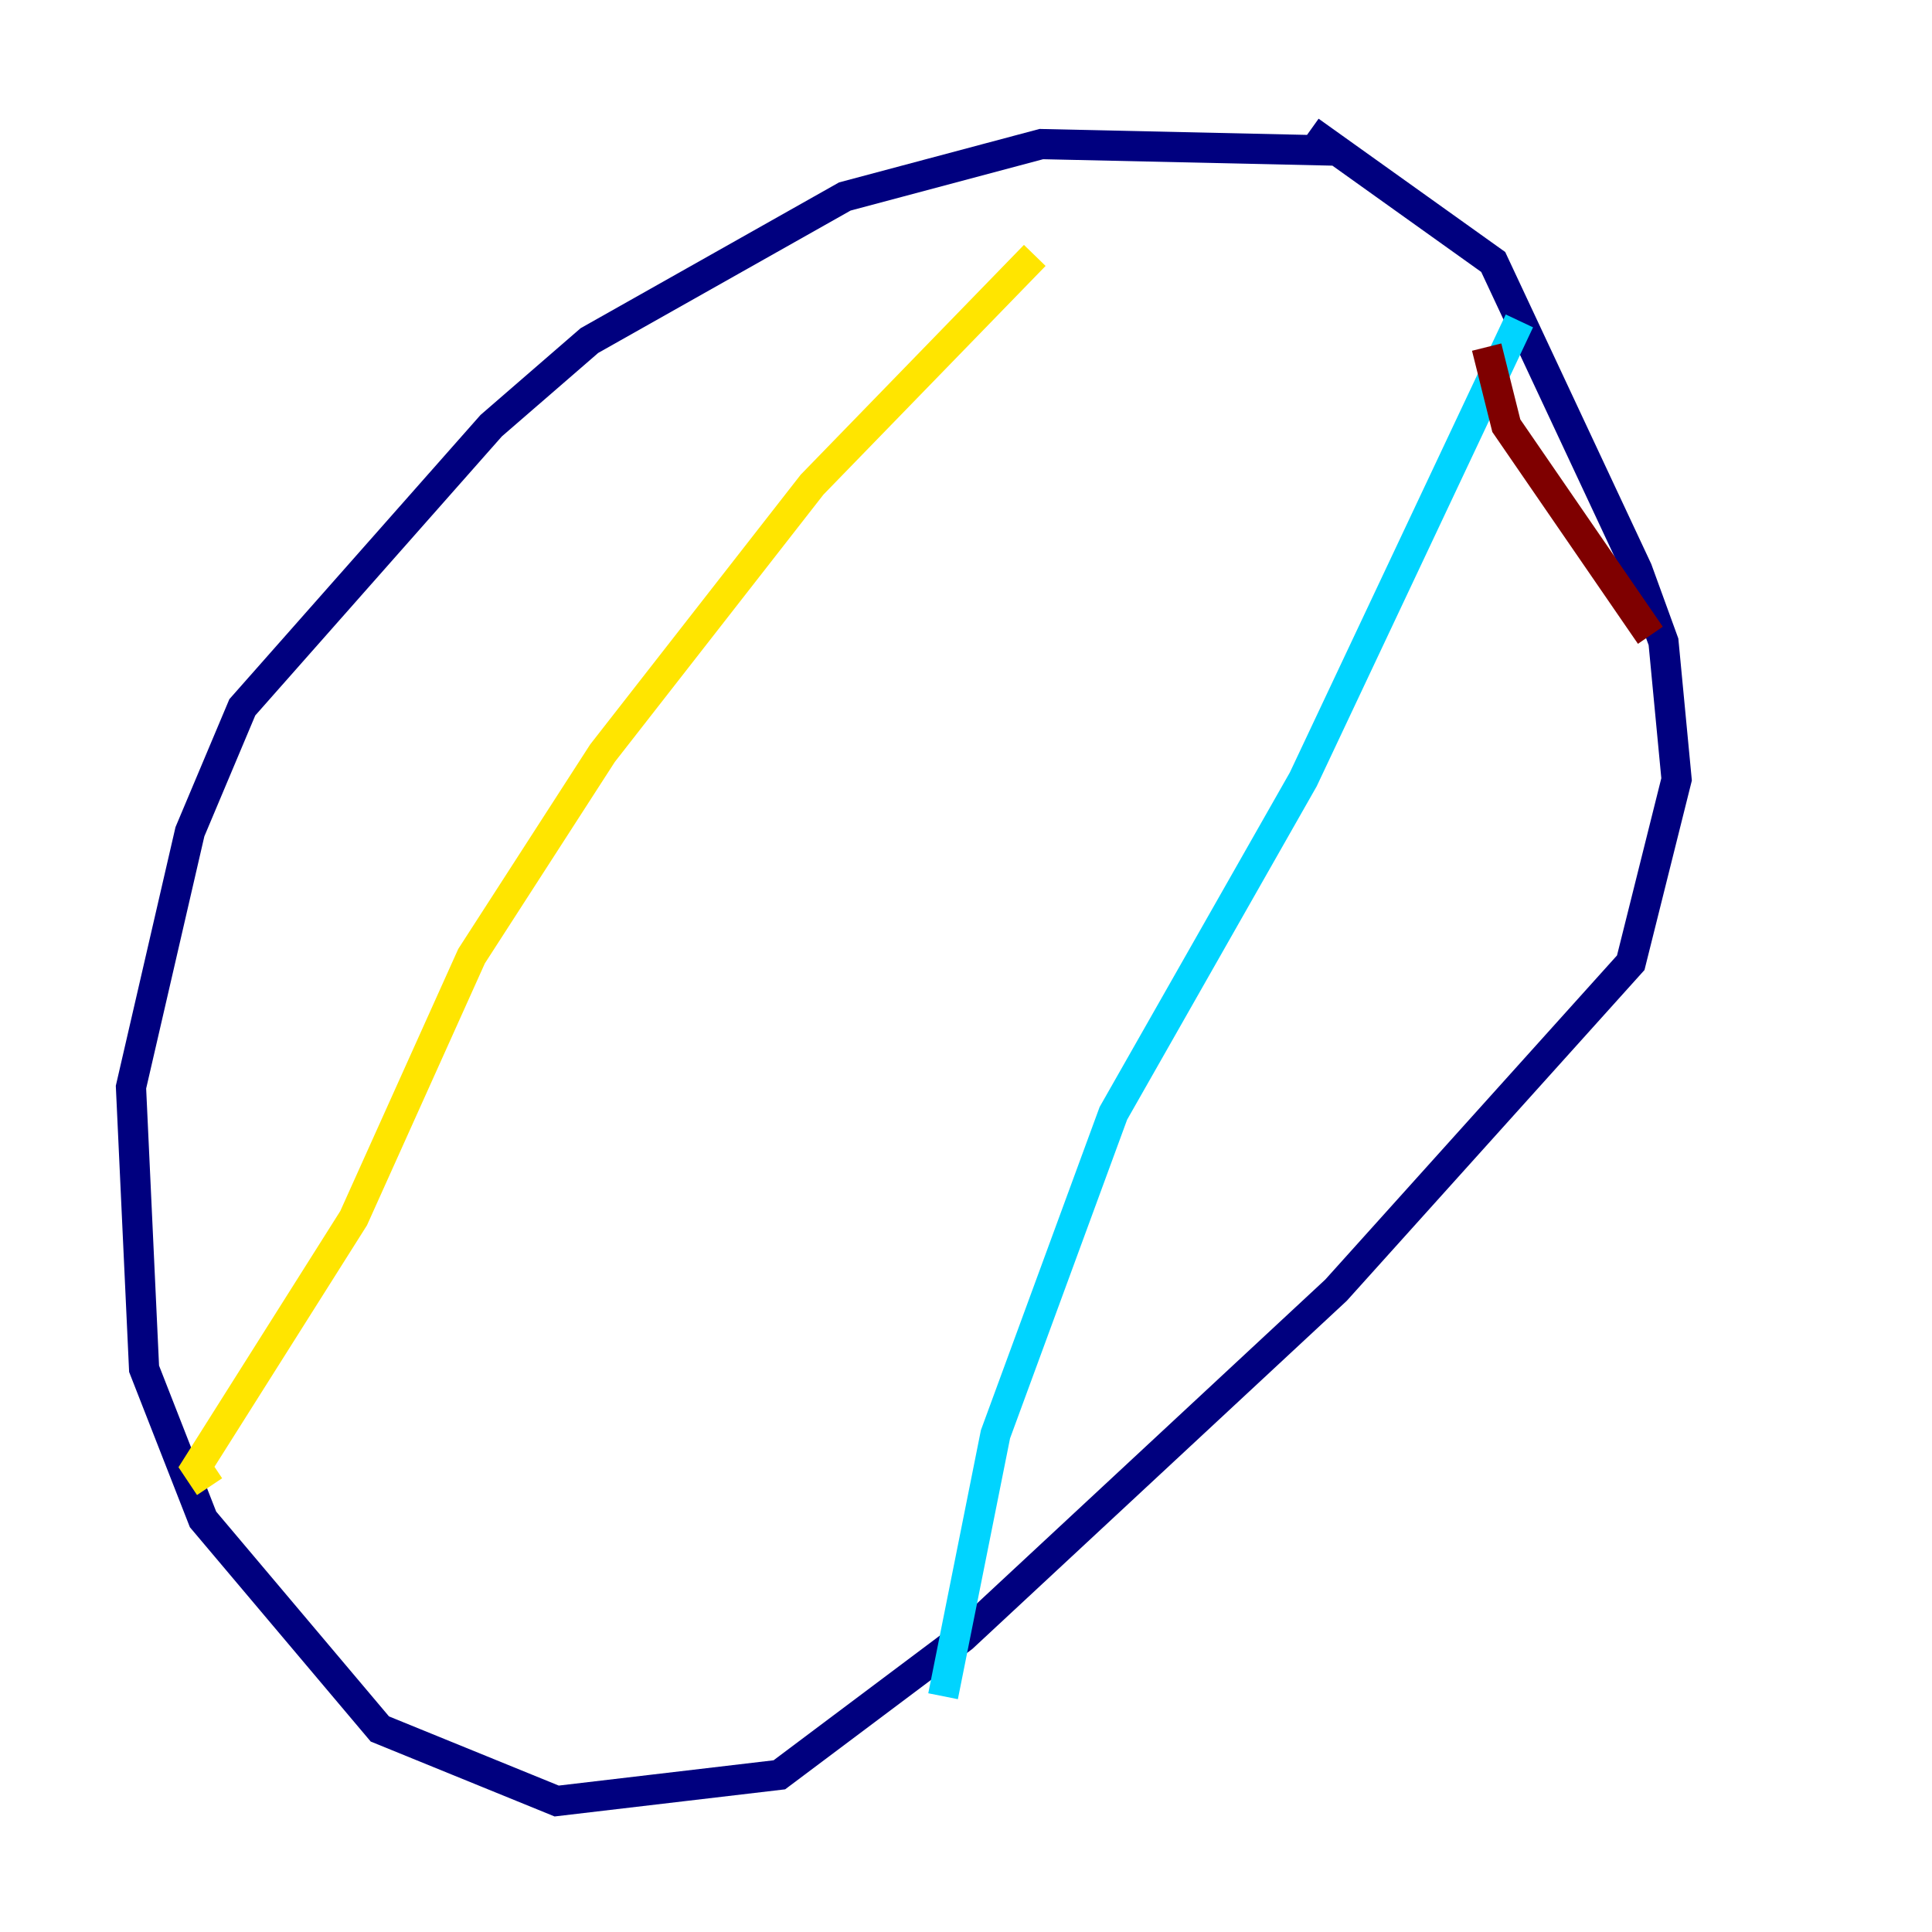 <?xml version="1.0" encoding="utf-8" ?>
<svg baseProfile="tiny" height="128" version="1.2" viewBox="0,0,128,128" width="128" xmlns="http://www.w3.org/2000/svg" xmlns:ev="http://www.w3.org/2001/xml-events" xmlns:xlink="http://www.w3.org/1999/xlink"><defs /><polyline fill="none" points="88.515,9.98 68.99,9.546 55.973,13.017 39.051,22.563 32.542,28.203 16.054,46.861 12.583,55.105 8.678,72.027 9.546,90.685 13.451,100.664 25.166,114.549 36.881,119.322 51.634,117.586 63.783,108.475 88.515,85.478 108.041,63.783 111.078,51.634 110.21,42.522 108.475,37.749 98.929,17.356 86.78,8.678" stroke="#00007f" stroke-width="2" /><polyline fill="none" points="100.664,21.261 86.346,51.634 73.763,73.763 65.953,95.024 62.481,112.38" stroke="#00d4ff" stroke-width="2" /><polyline fill="none" points="68.556,16.922 53.803,32.108 39.919,49.898 31.241,63.349 23.43,80.705 13.017,97.193 13.885,98.495" stroke="#ffe500" stroke-width="2" /><polyline fill="none" points="98.495,22.997 99.797,28.203 109.342,42.088" stroke="#7f0000" stroke-width="2" /></svg>